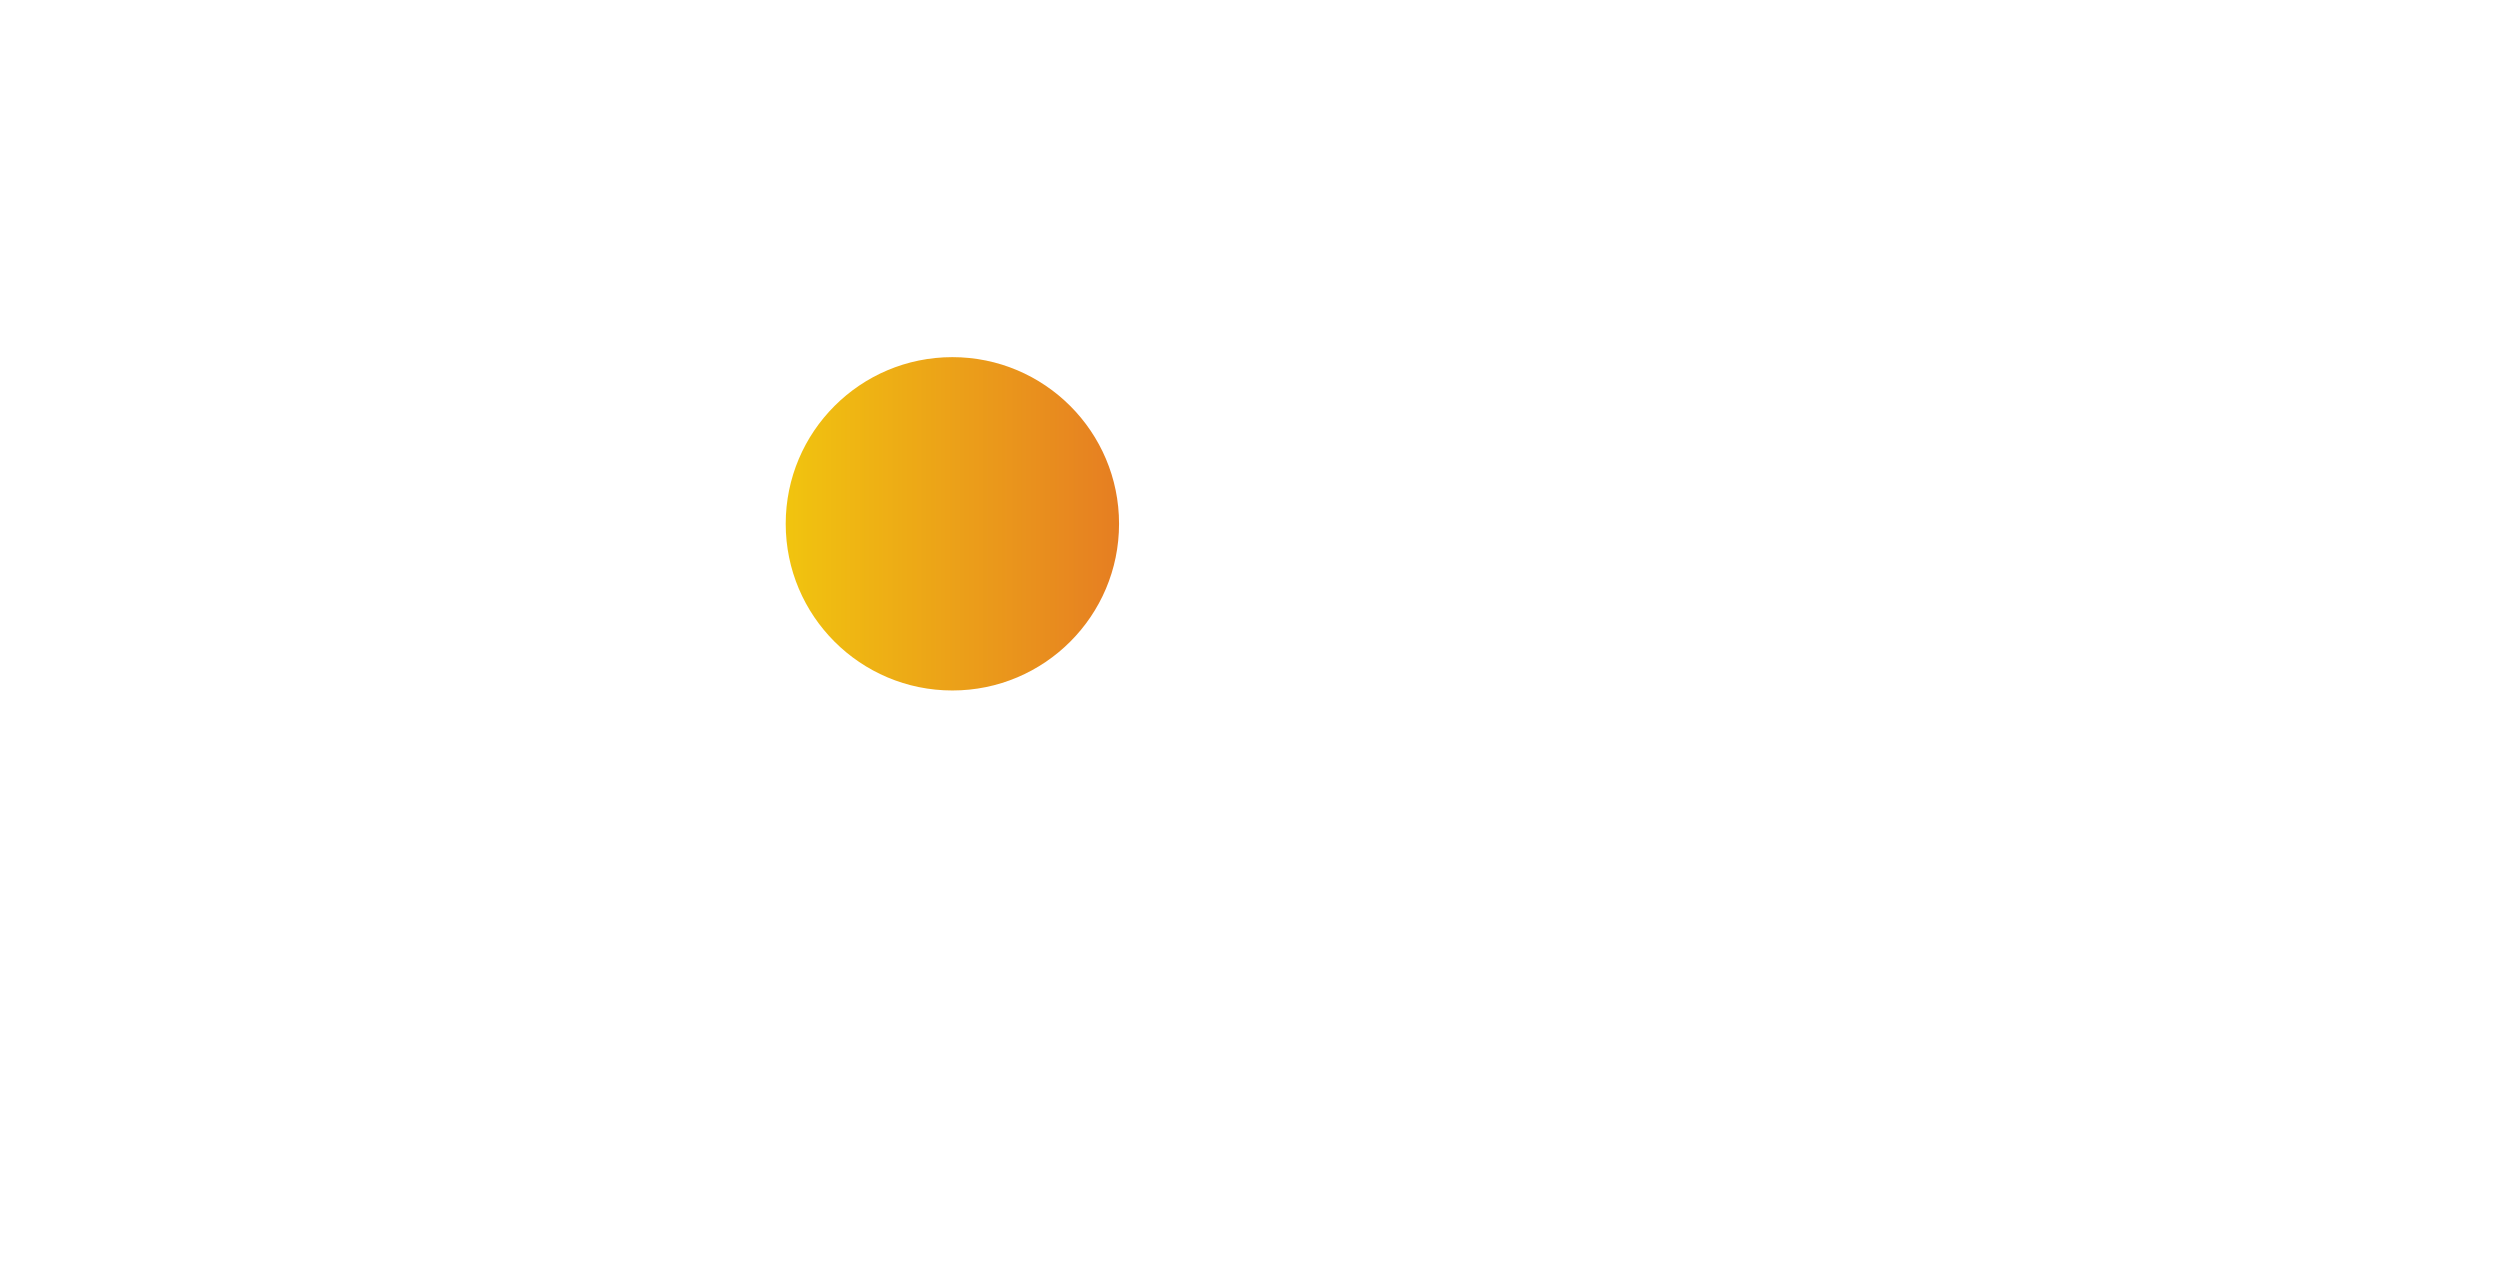 <svg xmlns="http://www.w3.org/2000/svg" viewBox="0 0 26.25 13.25">
	<defs>
		<filter id="shadow" x="0" y="0">
		<feDropShadow dx="0.25" dy="0.25" stdDeviation="0.25" />
		</filter>

		<linearGradient id="egg">
		<stop stop-color="#f1c40f" offset="0%" />
		<stop stop-color="#e67e22" offset="100%" />
		</linearGradient>
	</defs>

	<path fill="#ffffff" filter="url(#shadow)" d="M10 2c1.656 0 3.5.344 3.5 2 0 1.656-2.344 5.5-4 5.5C8.517 9.5 6 8 6 7c0-.841 1-1.327 1-2 0-1.656 1.344-3 3-3Z" />
	<path fill="#ffffff" filter="url(#shadow)" d="m0 1.5 2-1 2 2 3-2 1 1-3 3-1 6-1.5-2 .5-4-3-3Z" />
	<path fill="#ffffff" filter="url(#shadow)" d="m14.5 2 .5 8 5.5 2.5-.5-3-2.5-.5-1-6-2-1Z" />
	<path fill="#ffffff" filter="url(#shadow)" d="m21.5.5-2 1-1 7 2-1-.5-2 2.5 3 2-2-2-2 3-2-1-2.5-3 3.5v-3Z" />
	<circle fill="url(#egg)" cx="10" cy="5.5" r="1.75" />
</svg>
